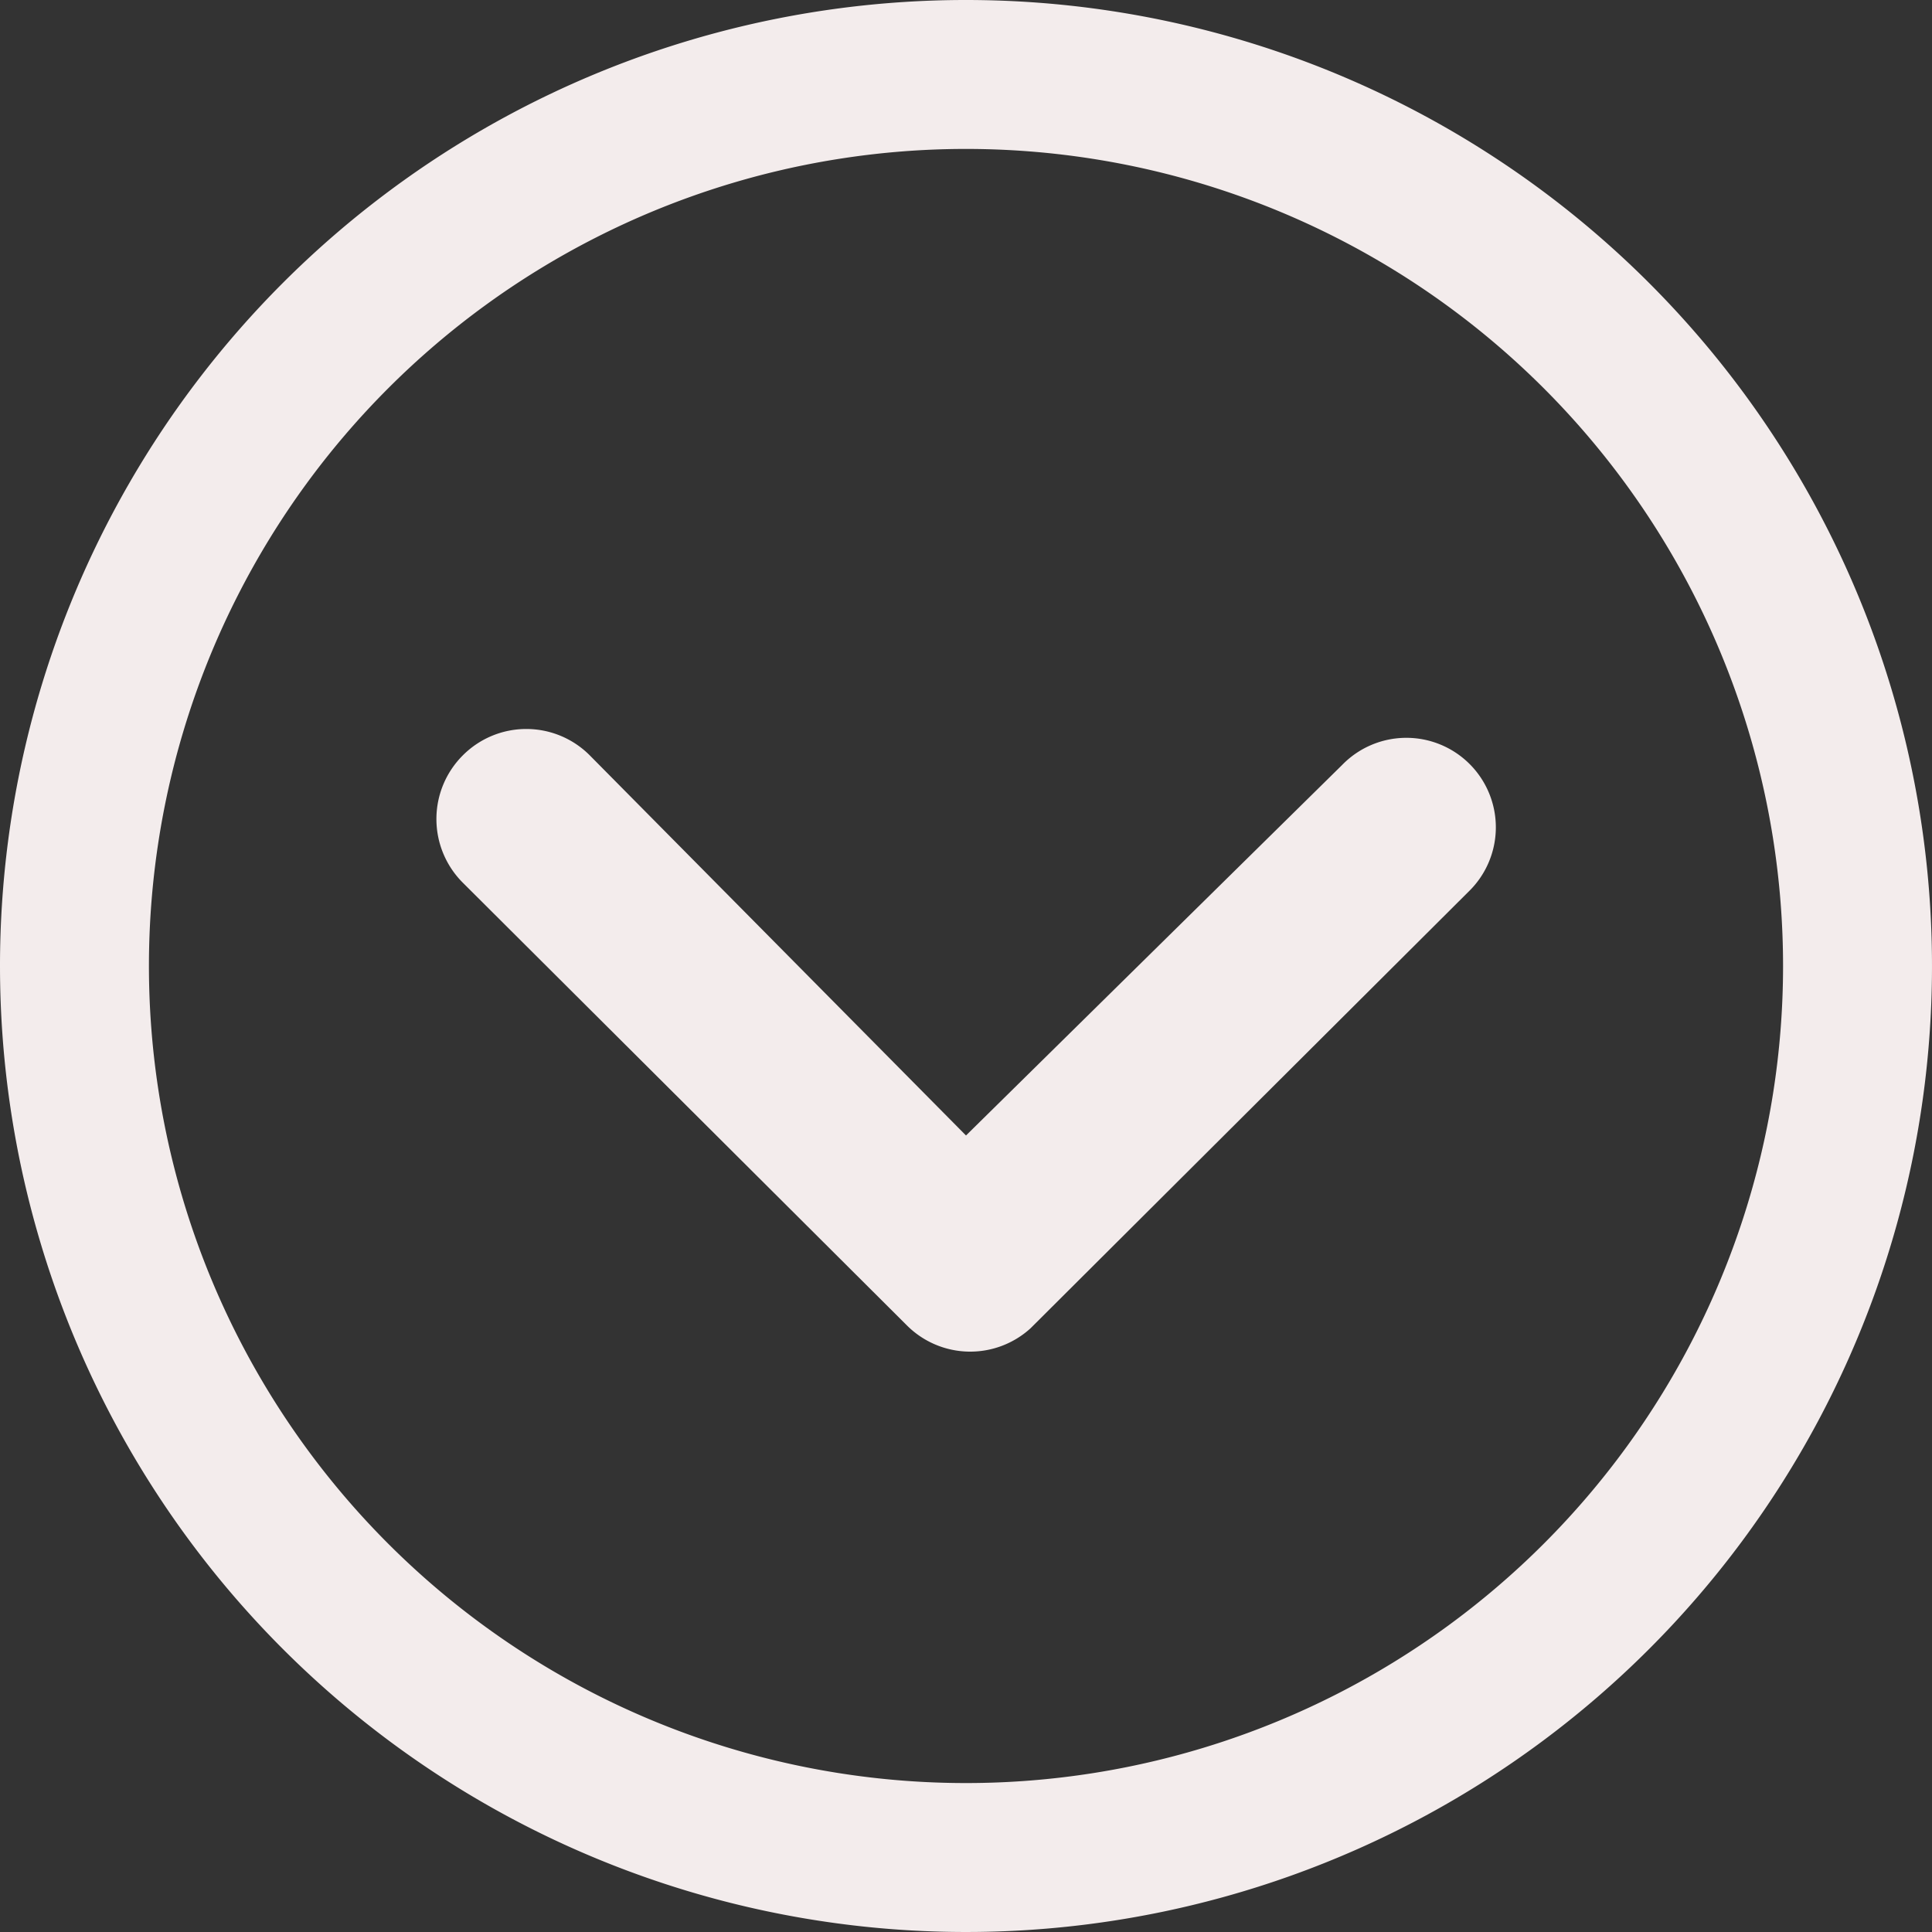 <svg xmlns="http://www.w3.org/2000/svg" width="29.25" height="29.25" viewBox="0 0 29.25 29.25">
    <rect x="0" y="0" width="29.25" height="29.25" fill="#333333" stroke="none"/>
    <defs>
        <style>
            .cls-1{fill:#f3ecec}
        </style>
    </defs>
    <g id="Icon_ionic-ios-arrow-dropdown" data-name="Icon ionic-ios-arrow-dropdown" transform="translate(-3.375 -3.375)">
        <path id="Path_297" d="M10.378 14.815a1.362 1.362 0 0 0 0 1.92l6.729 6.708a1.356 1.356 0 0 0 1.87.042l6.63-6.609a1.355 1.355 0 1 0-1.912-1.92L18 20.566l-5.7-5.759a1.356 1.356 0 0 0-1.922.008z" class="cls-1" data-name="Path 297"/>
        <path id="Path_298" d="M3.375 18A14.625 14.625 0 1 0 18 3.375 14.623 14.623 0 0 0 3.375 18zm23.372-8.747A12.37 12.37 0 1 1 9.253 26.747 12.37 12.37 0 1 1 26.747 9.253z" class="cls-1" data-name="Path 298"/>
    </g>
</svg>
